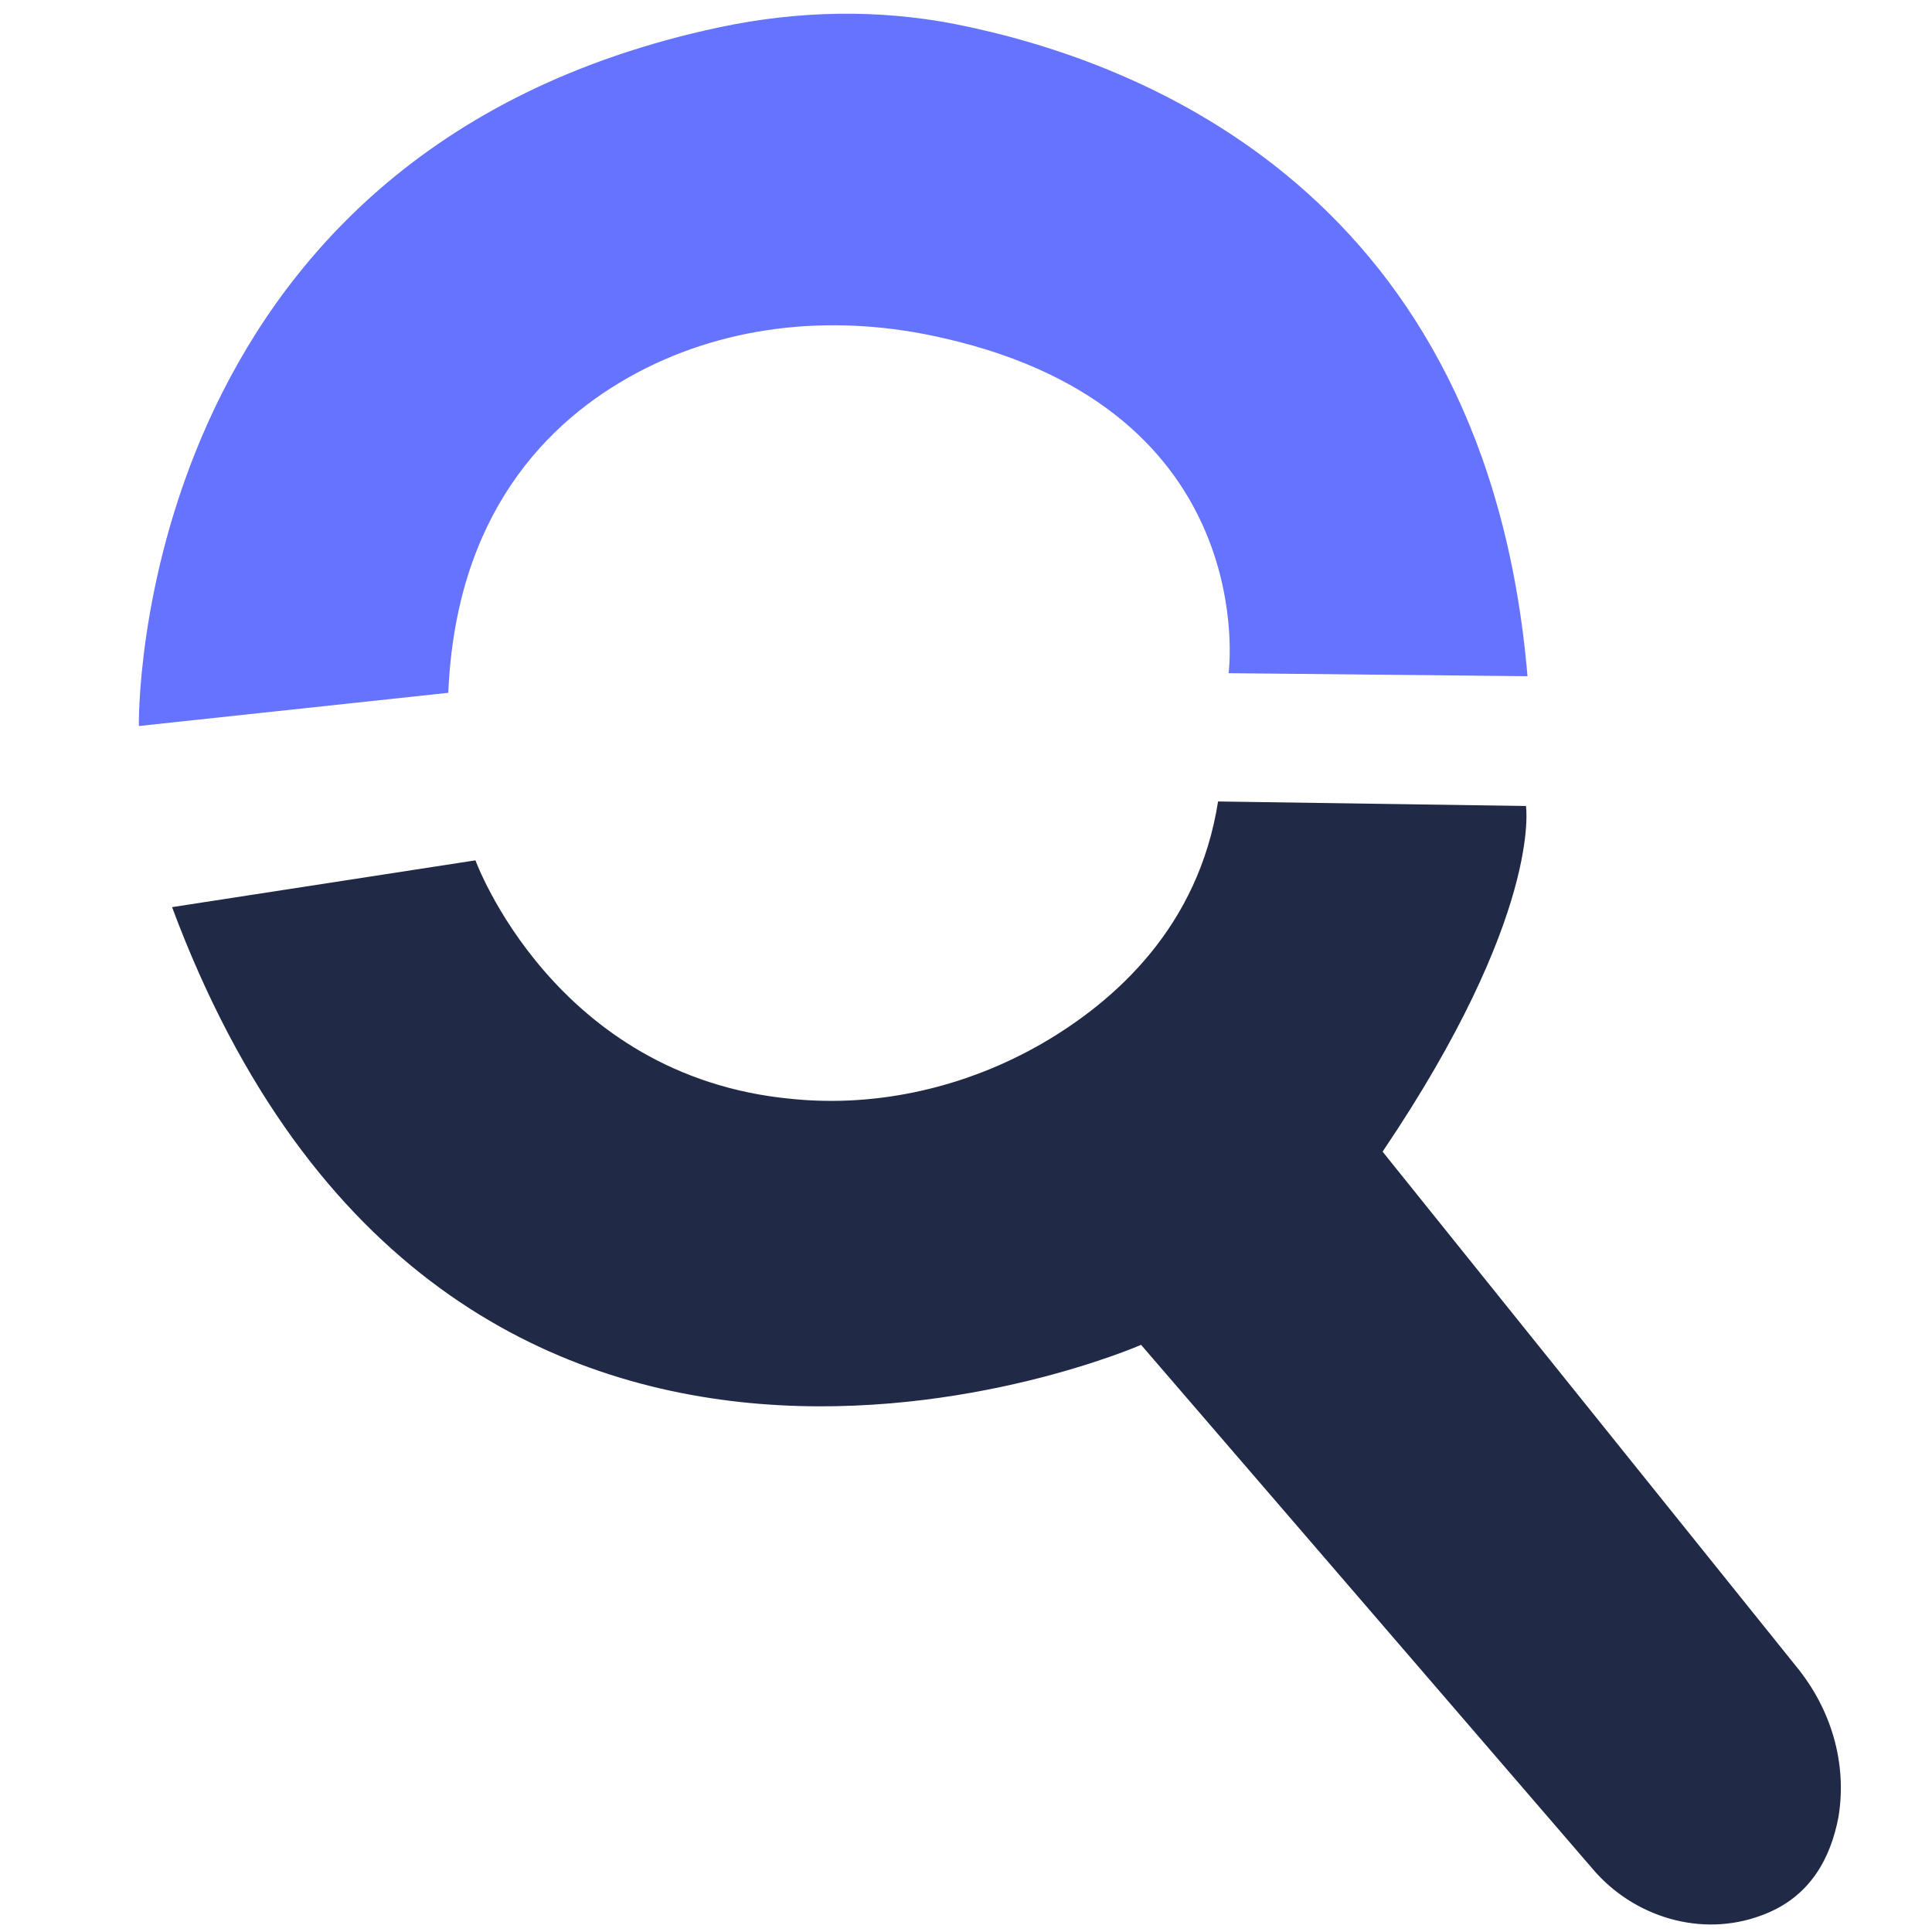 <?xml version="1.0" encoding="utf-8"?>
<!-- Generator: Adobe Illustrator 27.3.1, SVG Export Plug-In . SVG Version: 6.00 Build 0)  -->
<svg version="1.1" id="Layer_1" xmlns="http://www.w3.org/2000/svg" xmlns:xlink="http://www.w3.org/1999/xlink" x="0px" y="0px"
	 viewBox="0 0 128 128" style="enable-background:new 0 0 128 128;" xml:space="preserve">
<style type="text/css">
	.st0{fill:#6573FF;}
	.st1{fill:#202945;}
</style>
<path class="st0" d="M9.2,48.1c0,0-0.7-38,38.5-46.3c5.2-1.1,10.5-1.2,15.6-0.2C75.9,4.1,98.5,13,101.2,44.8l-19.8-0.2
	c0,0,2.3-17.4-18.9-22.2c-6.9-1.6-14.1-1-20.3,2.3c-6,3.2-12,9.4-12.5,21.2L9.2,48.1z"/>
<path class="st1" d="M11.4,60.1L31.5,57c0,0,5.2,14.3,20.9,15.8c5.8,0.6,11.7-0.8,16.7-3.7c4.8-2.8,10.3-7.7,11.6-16l20.4,0.3
	c0,0,1.1,7.2-9.5,22.9l27.4,34.1c2.3,2.8,3.4,6.4,2.8,10c-0.5,2.6-1.8,5.3-5.1,6.5c-4,1.5-8.5,0.1-11.2-3.1L75.6,89.1
	C75.6,89.1,29.7,109.2,11.4,60.1z"/>
</svg>

